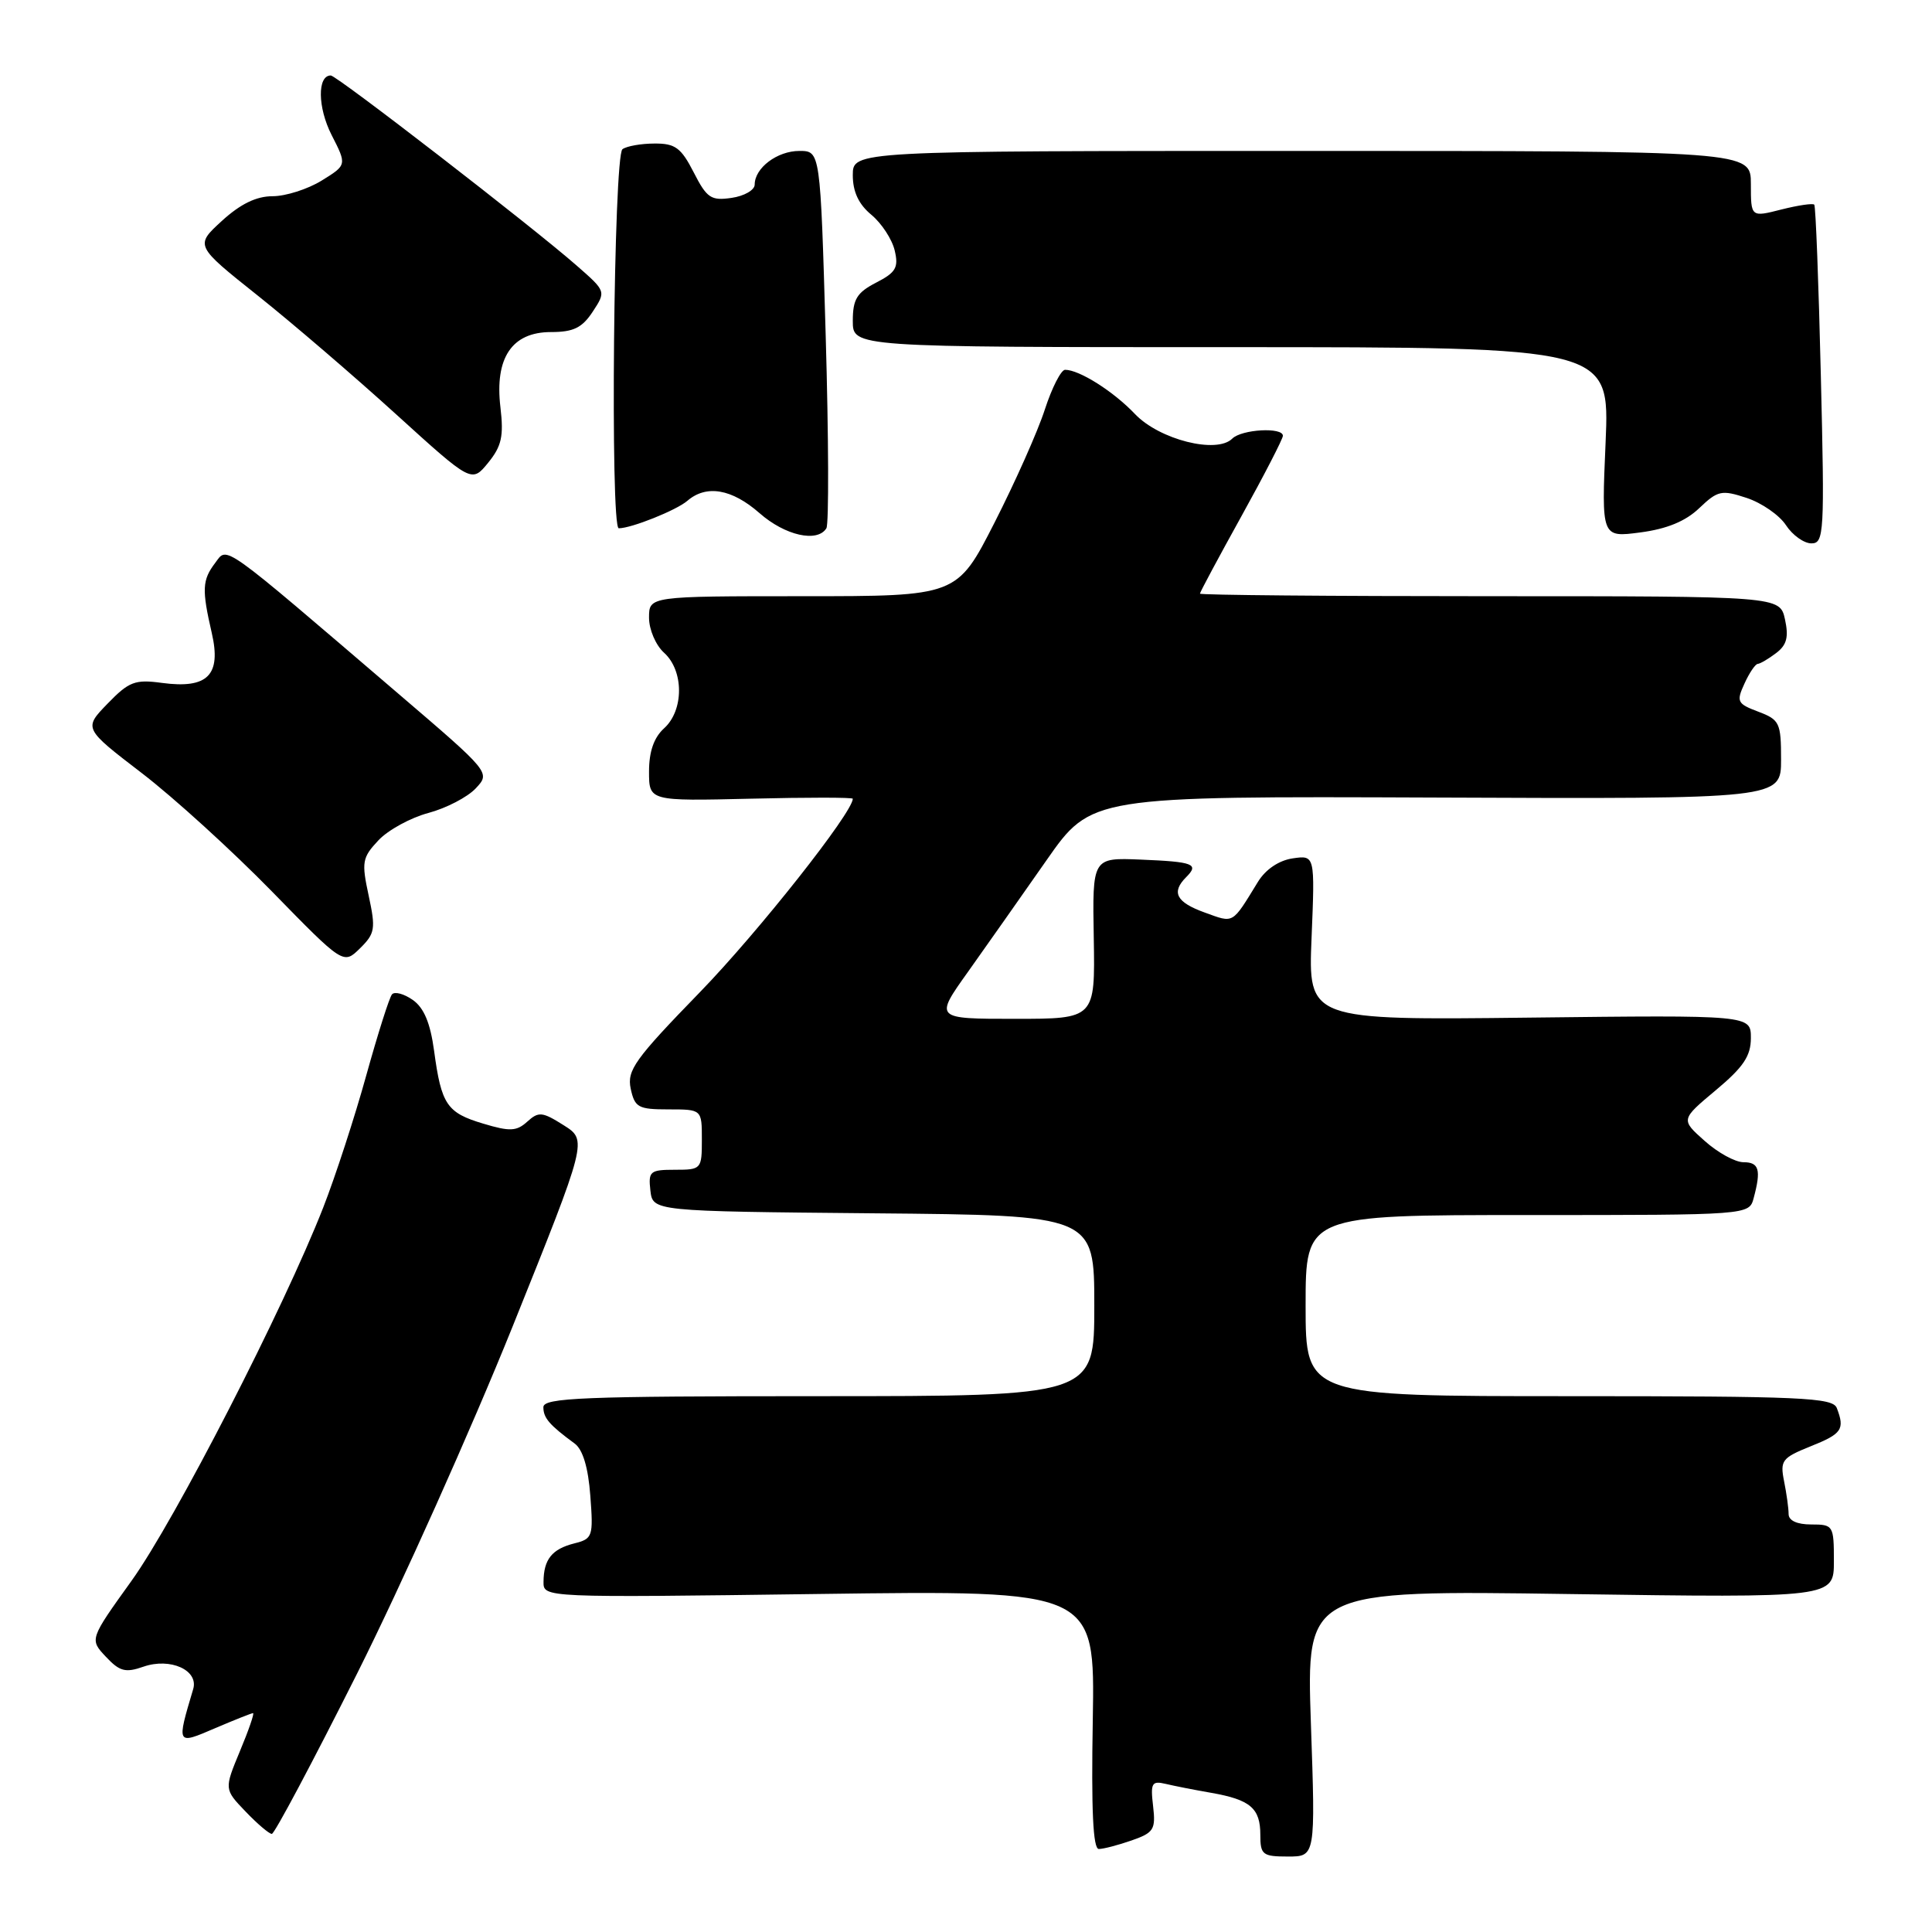 <?xml version="1.0" encoding="UTF-8" standalone="no"?>
<!DOCTYPE svg PUBLIC "-//W3C//DTD SVG 1.1//EN" "http://www.w3.org/Graphics/SVG/1.1/DTD/svg11.dtd" >
<svg xmlns="http://www.w3.org/2000/svg" xmlns:xlink="http://www.w3.org/1999/xlink" version="1.1" viewBox="0 0 256 256">
 <g >
 <path fill="currentColor"
d=" M 173.70 228.36 C 173.10 210.71 173.10 210.71 208.05 211.22 C 243.00 211.72 243.00 211.72 243.00 206.86 C 243.00 202.13 242.92 202.00 240.00 202.00 C 238.12 202.00 237.00 201.49 237.00 200.62 C 237.00 199.87 236.73 197.91 236.40 196.27 C 235.85 193.52 236.13 193.17 239.90 191.65 C 244.07 189.99 244.47 189.40 243.39 186.58 C 242.86 185.18 238.79 185.00 207.89 185.00 C 173.00 185.00 173.00 185.00 173.00 173.00 C 173.00 161.00 173.00 161.00 202.38 161.00 C 231.77 161.00 231.77 161.00 232.37 158.75 C 233.38 155.00 233.09 154.00 231.02 154.00 C 229.92 154.00 227.61 152.73 225.87 151.17 C 222.70 148.35 222.70 148.35 227.35 144.46 C 231.01 141.40 232.00 139.93 232.00 137.54 C 232.00 134.50 232.00 134.50 202.67 134.84 C 173.34 135.18 173.34 135.18 173.79 124.24 C 174.24 113.31 174.24 113.31 171.28 113.74 C 169.46 114.01 167.70 115.20 166.69 116.84 C 163.19 122.54 163.55 122.33 159.62 120.91 C 155.85 119.55 155.17 118.23 157.18 116.22 C 158.92 114.48 158.16 114.19 151.12 113.90 C 144.74 113.64 144.74 113.64 144.93 124.32 C 145.11 135.00 145.11 135.00 134.47 135.00 C 123.82 135.00 123.82 135.00 128.28 128.75 C 130.72 125.31 135.40 118.67 138.66 114.00 C 144.60 105.50 144.60 105.50 190.30 105.68 C 236.00 105.87 236.00 105.87 236.00 100.65 C 236.00 95.77 235.81 95.37 232.98 94.30 C 230.19 93.25 230.05 92.97 231.15 90.58 C 231.79 89.16 232.59 87.99 232.91 87.97 C 233.23 87.95 234.33 87.31 235.34 86.54 C 236.76 85.47 237.03 84.42 236.52 82.07 C 235.84 79.00 235.84 79.00 197.42 79.00 C 176.29 79.00 159.00 78.85 159.00 78.66 C 159.00 78.47 161.47 73.86 164.49 68.41 C 167.51 62.96 169.98 58.16 169.99 57.75 C 170.01 56.57 164.52 56.88 163.28 58.12 C 161.22 60.18 153.62 58.25 150.40 54.87 C 147.54 51.86 143.02 49.00 141.13 49.00 C 140.60 49.00 139.39 51.36 138.45 54.25 C 137.52 57.14 134.51 63.89 131.78 69.25 C 126.81 79.00 126.81 79.00 106.41 79.00 C 86.00 79.00 86.00 79.00 86.00 81.85 C 86.00 83.42 86.89 85.50 88.00 86.50 C 90.63 88.88 90.63 94.12 88.00 96.50 C 86.65 97.72 86.00 99.58 86.00 102.23 C 86.00 106.15 86.00 106.15 99.50 105.83 C 106.93 105.65 113.00 105.65 113.00 105.84 C 112.99 107.66 100.47 123.51 92.75 131.46 C 84.11 140.35 83.06 141.82 83.57 144.25 C 84.11 146.75 84.57 147.00 88.58 147.00 C 93.00 147.00 93.00 147.00 93.00 151.00 C 93.00 154.92 92.93 155.00 89.43 155.00 C 86.13 155.00 85.89 155.20 86.18 157.75 C 86.50 160.50 86.50 160.50 115.75 160.77 C 145.00 161.03 145.00 161.03 145.00 173.02 C 145.00 185.00 145.00 185.00 108.50 185.00 C 77.16 185.00 72.00 185.21 72.00 186.46 C 72.00 187.89 72.79 188.81 76.15 191.28 C 77.23 192.08 77.94 194.45 78.22 198.19 C 78.63 203.61 78.53 203.90 76.09 204.51 C 73.13 205.26 72.04 206.63 72.02 209.60 C 72.00 211.70 72.00 211.70 108.55 211.21 C 145.09 210.72 145.09 210.72 144.80 227.86 C 144.59 239.85 144.83 245.00 145.60 245.00 C 146.21 245.00 148.16 244.49 149.94 243.87 C 152.89 242.84 153.15 242.42 152.79 239.31 C 152.43 236.27 152.62 235.94 154.44 236.37 C 155.57 236.64 158.30 237.18 160.50 237.56 C 165.68 238.47 167.00 239.60 167.00 243.12 C 167.00 245.77 167.30 246.00 170.66 246.00 C 174.31 246.00 174.31 246.00 173.70 228.36 Z  M 47.32 221.75 C 53.18 210.06 62.44 189.38 67.91 175.80 C 77.84 151.09 77.84 151.09 74.69 149.10 C 71.86 147.31 71.37 147.26 69.87 148.62 C 68.45 149.91 67.56 149.95 64.04 148.89 C 59.21 147.45 58.48 146.37 57.52 139.24 C 57.02 135.56 56.18 133.54 54.70 132.50 C 53.53 131.68 52.29 131.35 51.94 131.76 C 51.59 132.17 50.06 137.00 48.53 142.50 C 47.01 148.00 44.44 155.88 42.83 160.00 C 37.62 173.32 23.18 201.45 17.44 209.45 C 11.86 217.22 11.86 217.22 14.03 219.53 C 15.86 221.48 16.62 221.68 19.02 220.84 C 22.57 219.61 26.34 221.31 25.60 223.81 C 23.39 231.24 23.37 231.20 28.47 229.01 C 31.05 227.91 33.33 227.00 33.53 227.00 C 33.73 227.00 32.95 229.27 31.79 232.04 C 29.70 237.08 29.70 237.08 32.54 240.04 C 34.10 241.67 35.66 243.00 36.02 243.00 C 36.37 243.00 41.45 233.44 47.32 221.75 Z  M 48.85 118.67 C 47.89 114.22 47.99 113.64 50.14 111.35 C 51.42 109.98 54.41 108.35 56.77 107.72 C 59.12 107.09 61.94 105.63 63.03 104.47 C 65.00 102.37 65.00 102.37 52.75 91.89 C 29.03 71.58 30.17 72.39 28.52 74.58 C 26.79 76.86 26.73 78.10 28.06 83.87 C 29.35 89.46 27.52 91.30 21.47 90.49 C 17.89 90.00 17.09 90.31 14.26 93.23 C 11.07 96.52 11.07 96.52 18.79 102.44 C 23.03 105.69 30.77 112.74 36.00 118.09 C 45.50 127.82 45.50 127.82 47.70 125.66 C 49.70 123.69 49.80 123.07 48.85 118.67 Z  M 241.27 49.75 C 240.98 37.51 240.59 27.33 240.40 27.12 C 240.22 26.91 238.26 27.20 236.04 27.76 C 232.00 28.79 232.00 28.79 232.00 24.39 C 232.00 20.00 232.00 20.00 172.50 20.00 C 113.00 20.00 113.00 20.00 113.00 23.21 C 113.00 25.41 113.78 27.07 115.46 28.46 C 116.81 29.58 118.20 31.70 118.55 33.18 C 119.09 35.45 118.72 36.10 116.09 37.45 C 113.54 38.77 113.00 39.65 113.00 42.53 C 113.00 46.00 113.00 46.00 163.15 46.00 C 213.29 46.00 213.29 46.00 212.75 58.62 C 212.20 71.23 212.20 71.23 217.35 70.55 C 220.86 70.09 223.35 69.07 225.16 67.33 C 227.62 64.99 228.11 64.88 231.45 65.98 C 233.44 66.64 235.78 68.26 236.65 69.59 C 237.52 70.92 239.04 72.00 240.02 72.00 C 241.70 72.00 241.78 70.67 241.27 49.75 Z  M 109.50 70.00 C 109.84 69.45 109.80 57.97 109.41 44.50 C 108.70 20.00 108.70 20.00 105.92 20.00 C 102.99 20.00 100.00 22.25 100.00 24.46 C 100.00 25.18 98.62 25.98 96.94 26.22 C 94.21 26.62 93.66 26.25 91.92 22.84 C 90.25 19.58 89.47 19.00 86.73 19.02 C 84.95 19.02 83.04 19.36 82.48 19.77 C 81.31 20.60 80.84 70.00 81.99 70.00 C 83.66 70.00 89.63 67.61 91.08 66.36 C 93.60 64.19 96.97 64.77 100.65 68.00 C 104.03 70.97 108.30 71.93 109.50 70.00 Z  M 66.31 53.97 C 65.53 47.42 67.83 44.00 73.00 44.00 C 75.99 44.00 77.13 43.44 78.54 41.30 C 80.31 38.60 80.31 38.60 76.40 35.18 C 70.52 30.02 44.62 10.00 43.83 10.00 C 42.03 10.00 42.09 14.25 43.93 17.87 C 45.97 21.86 45.97 21.86 42.62 23.93 C 40.77 25.07 37.85 26.00 36.12 26.00 C 33.96 26.00 31.85 27.03 29.40 29.27 C 25.83 32.54 25.83 32.54 34.17 39.18 C 38.75 42.83 47.00 49.91 52.50 54.91 C 62.50 63.99 62.50 63.99 64.68 61.32 C 66.47 59.12 66.76 57.80 66.31 53.97 Z "/>
</g>
</svg>